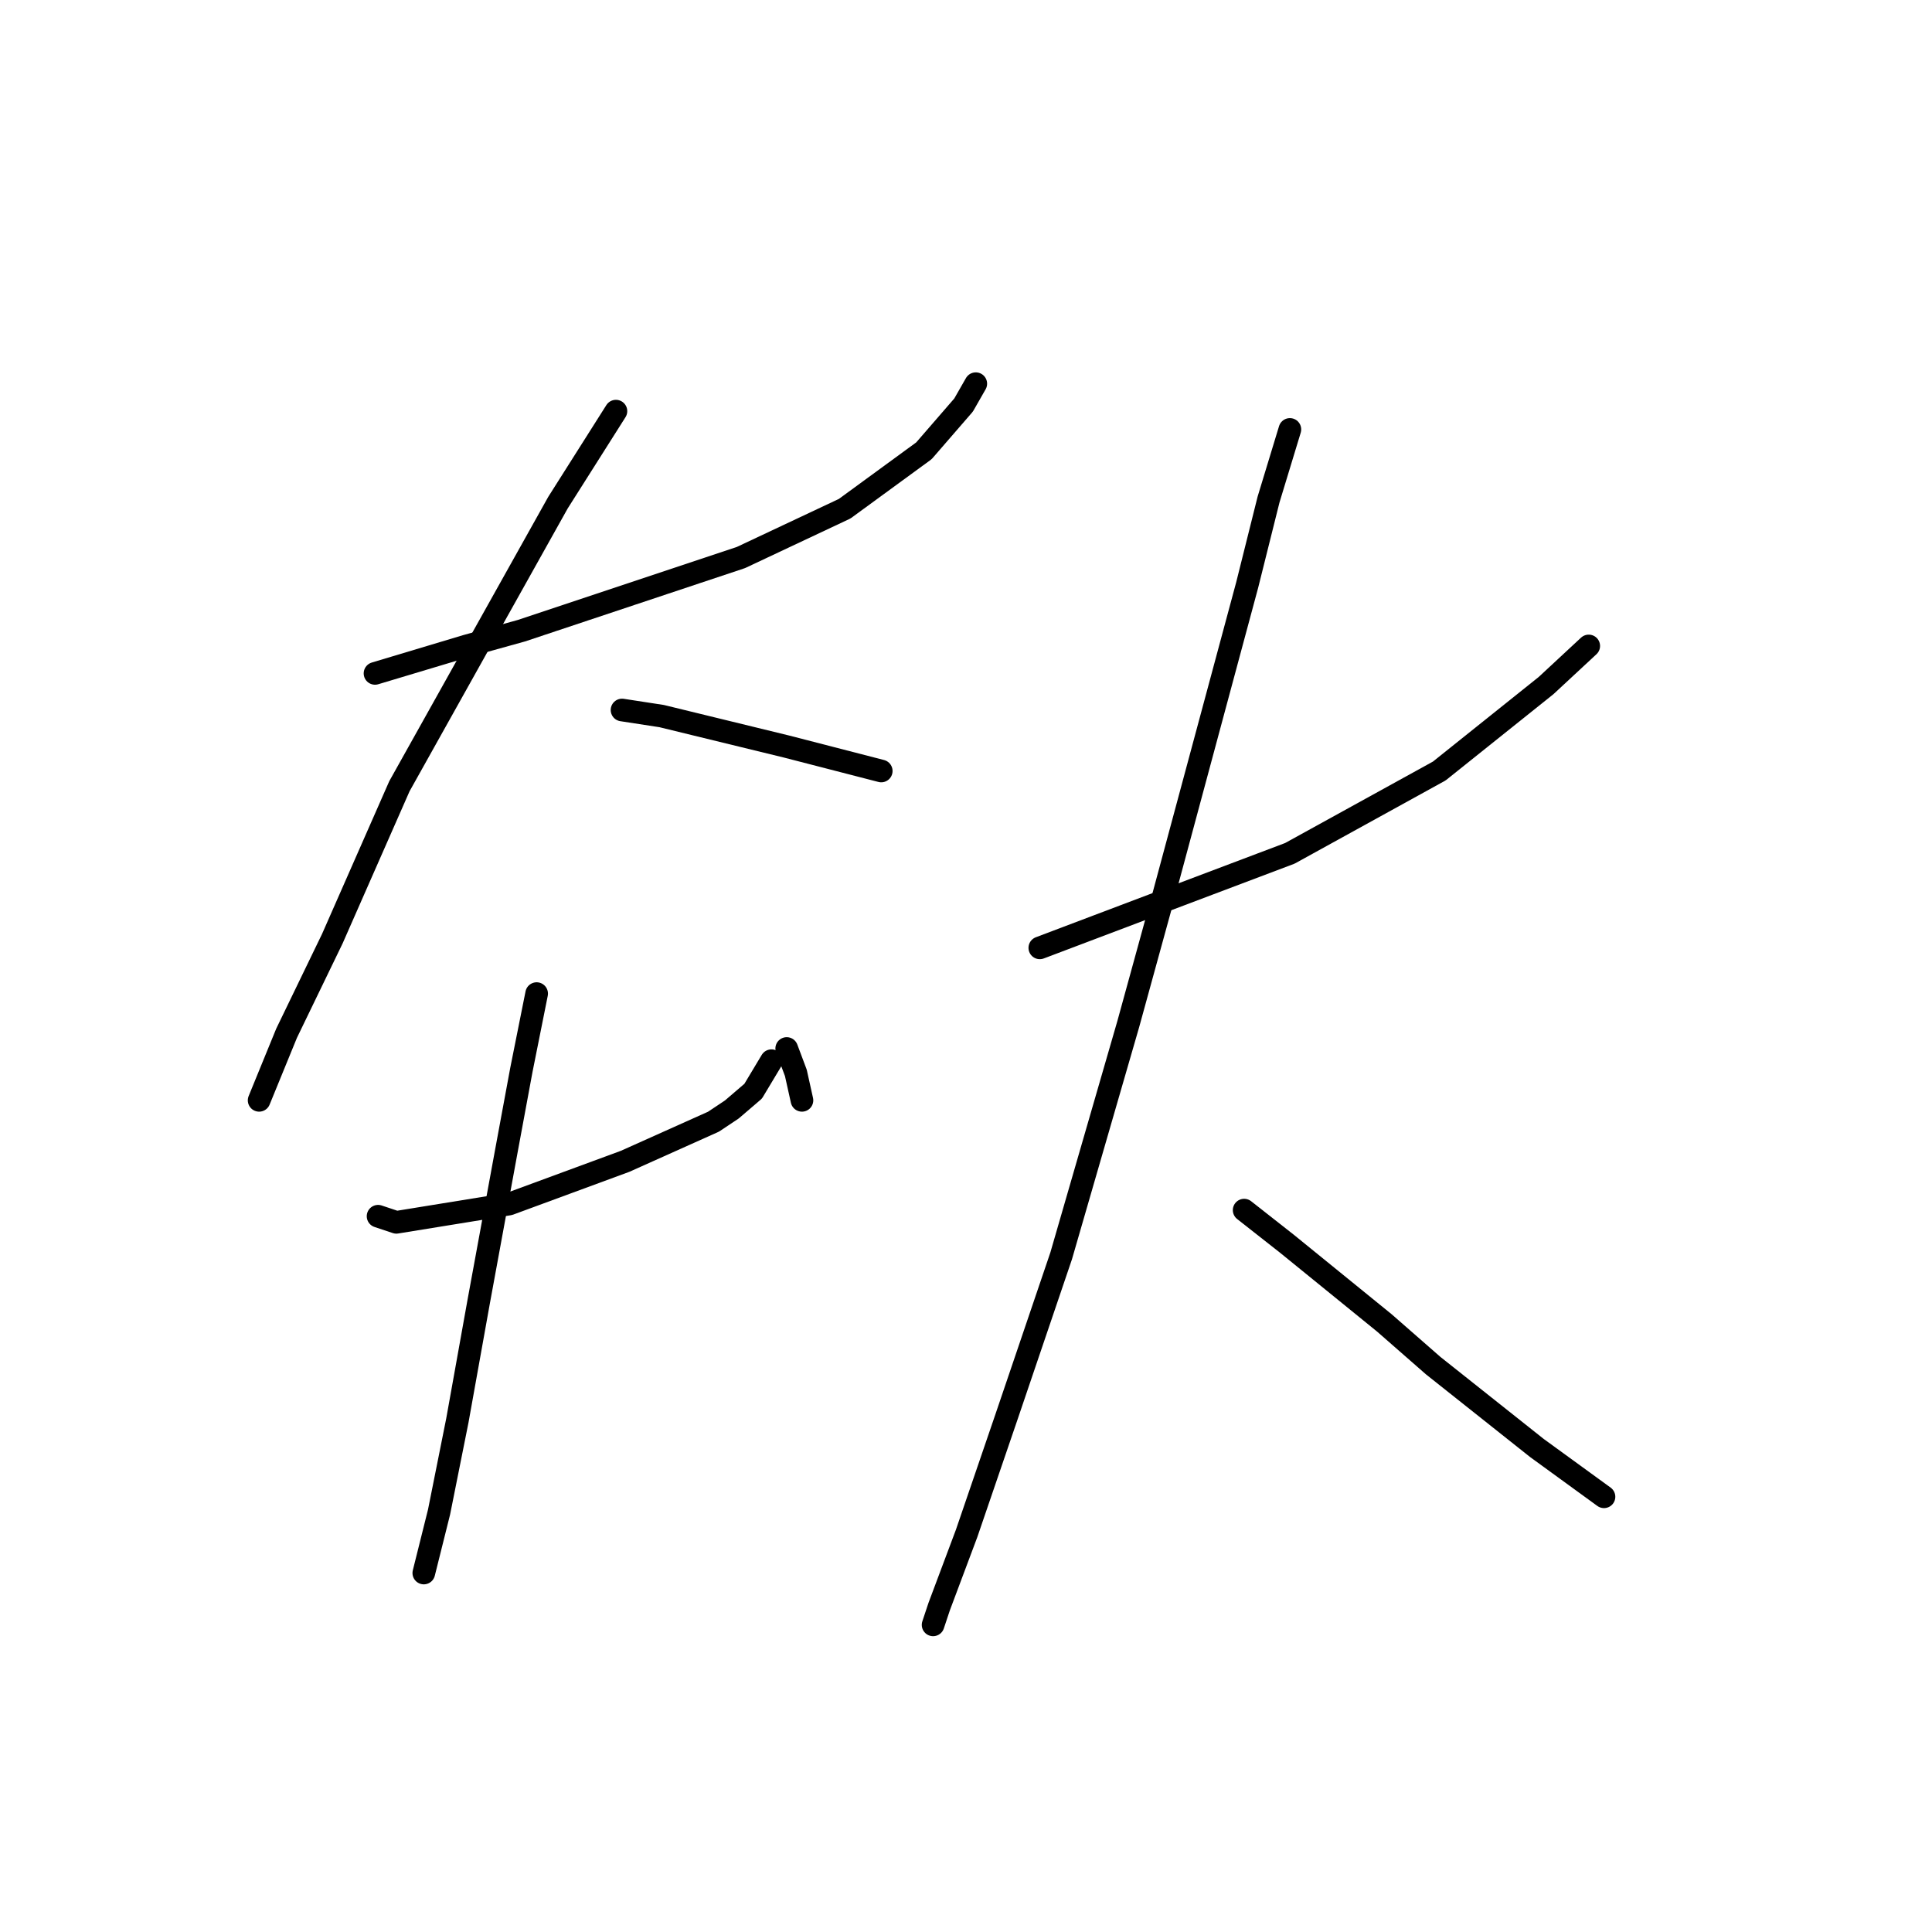 <?xml version="1.0" standalone="no"?>
    <svg width="256" height="256" xmlns="http://www.w3.org/2000/svg" version="1.1">
    <polyline stroke="black" stroke-width="3" stroke-linecap="round" fill="transparent" stroke-linejoin="round" points="49.691 89.229 61.814 85.592 69.087 83.572 83.634 78.723 98.181 73.874 111.92 67.408 122.426 59.731 127.679 53.67 129.296 50.841 129.296 50.841 " />
        <polyline stroke="black" stroke-width="3" stroke-linecap="round" fill="transparent" stroke-linejoin="round" points="81.614 54.478 73.936 66.6 52.924 104.18 44.034 124.384 37.973 136.911 34.336 145.801 34.336 145.801 " />
        <polyline stroke="black" stroke-width="3" stroke-linecap="round" fill="transparent" stroke-linejoin="round" points="82.422 94.078 87.675 94.886 104.243 98.927 116.769 102.16 116.769 102.16 " />
        <polyline stroke="black" stroke-width="3" stroke-linecap="round" fill="transparent" stroke-linejoin="round" points="50.096 161.156 52.52 161.964 67.471 159.539 82.826 153.882 94.545 148.629 96.969 147.013 99.798 144.588 102.222 140.547 102.222 140.547 " />
        <polyline stroke="black" stroke-width="3" stroke-linecap="round" fill="transparent" stroke-linejoin="round" points="104.243 138.931 105.455 142.164 106.263 145.801 106.263 145.801 " />
        <polyline stroke="black" stroke-width="3" stroke-linecap="round" fill="transparent" stroke-linejoin="round" points="71.108 131.658 69.087 141.76 67.067 152.67 63.43 172.47 60.602 188.229 58.177 200.352 56.157 208.433 56.157 208.433 " />
        <polyline stroke="black" stroke-width="3" stroke-linecap="round" fill="transparent" stroke-linejoin="round" points="137.781 125.596 152.733 119.939 170.916 113.07 190.716 102.16 204.859 90.845 210.516 85.592 210.516 85.592 " />
        <polyline stroke="black" stroke-width="3" stroke-linecap="round" fill="transparent" stroke-linejoin="round" points="170.916 56.902 168.088 66.196 165.259 77.511 153.945 119.535 149.5 135.698 140.61 166.409 133.337 187.825 128.083 203.18 124.447 212.878 123.639 215.303 123.639 215.303 " />
        <polyline stroke="black" stroke-width="3" stroke-linecap="round" fill="transparent" stroke-linejoin="round" points="164.855 160.347 170.512 164.792 183.443 175.299 189.908 180.956 203.647 191.866 212.537 198.331 212.537 198.331 " />
        </svg>